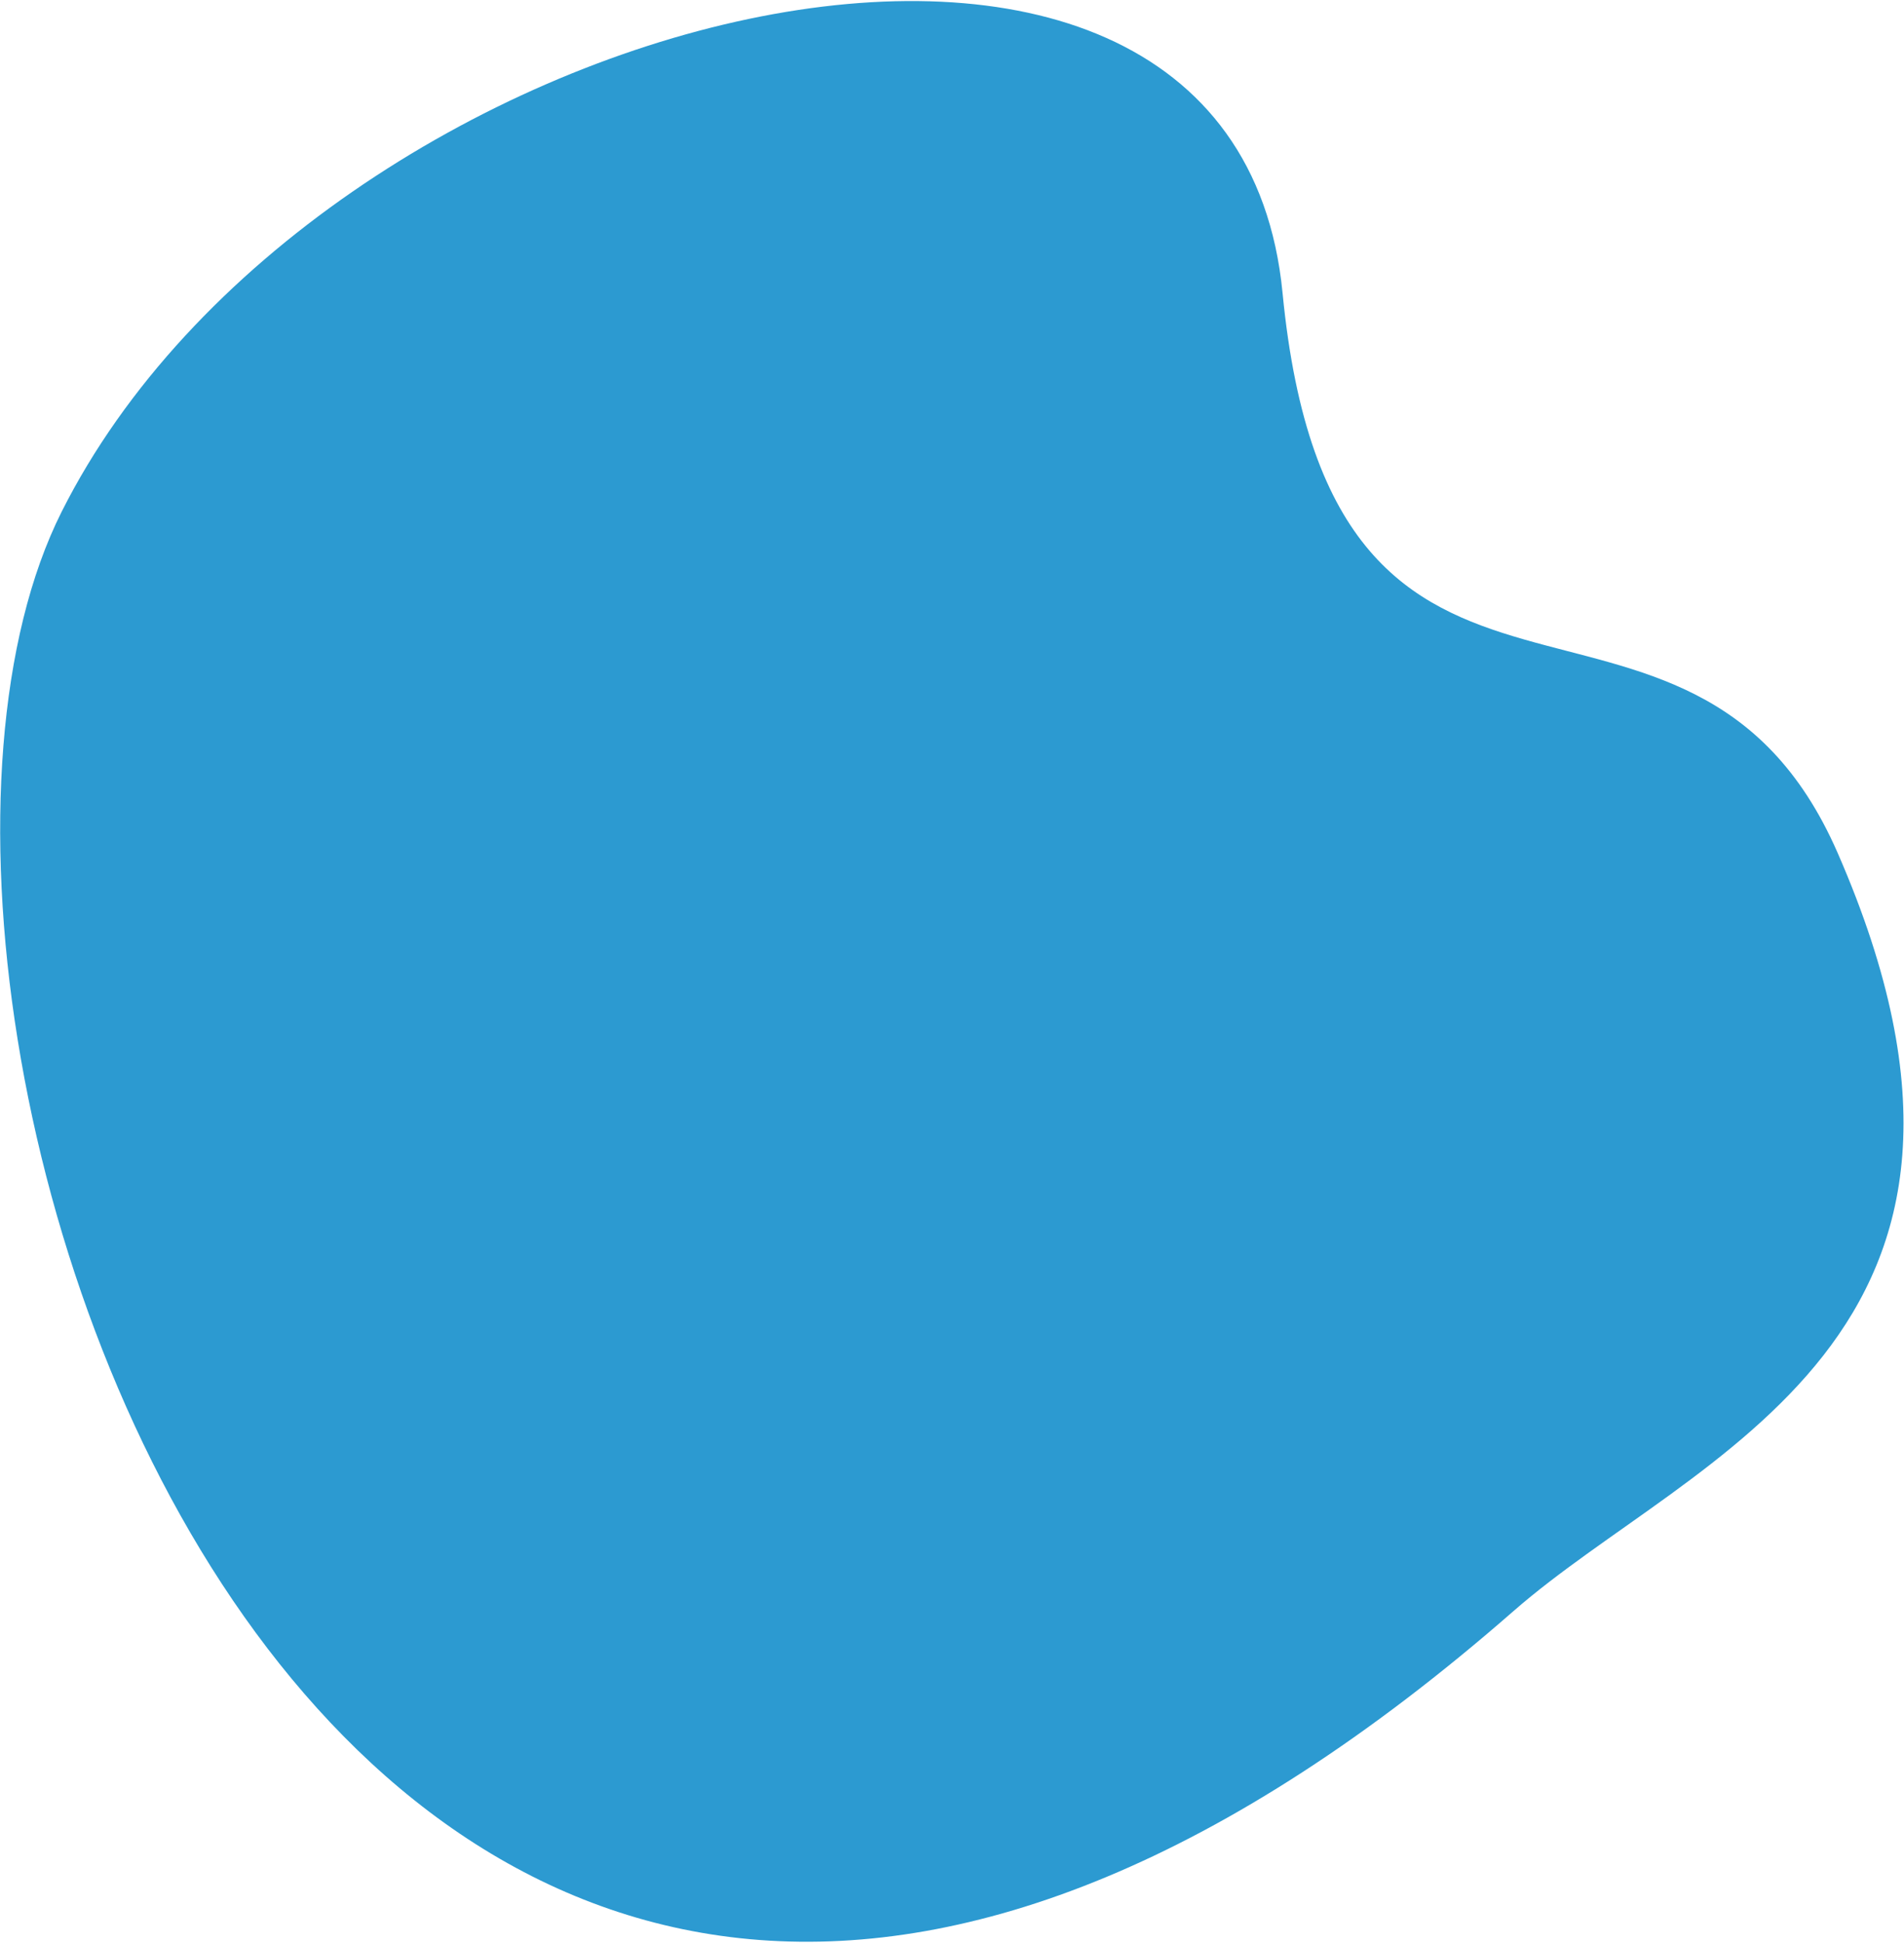 <svg width="735" height="750" viewBox="0 0 735 750" fill="none" xmlns="http://www.w3.org/2000/svg">
<path d="M709.371 329.19C791.607 517.458 654.201 560.705 584.23 621.899C134.775 1014.97 -74.172 392.523 23.798 197.527C121.767 2.532 475.778 -86.519 495.103 113.07C514.429 312.659 652.001 197.848 709.371 329.19Z" fill="#2C9AD1"/>
</svg>